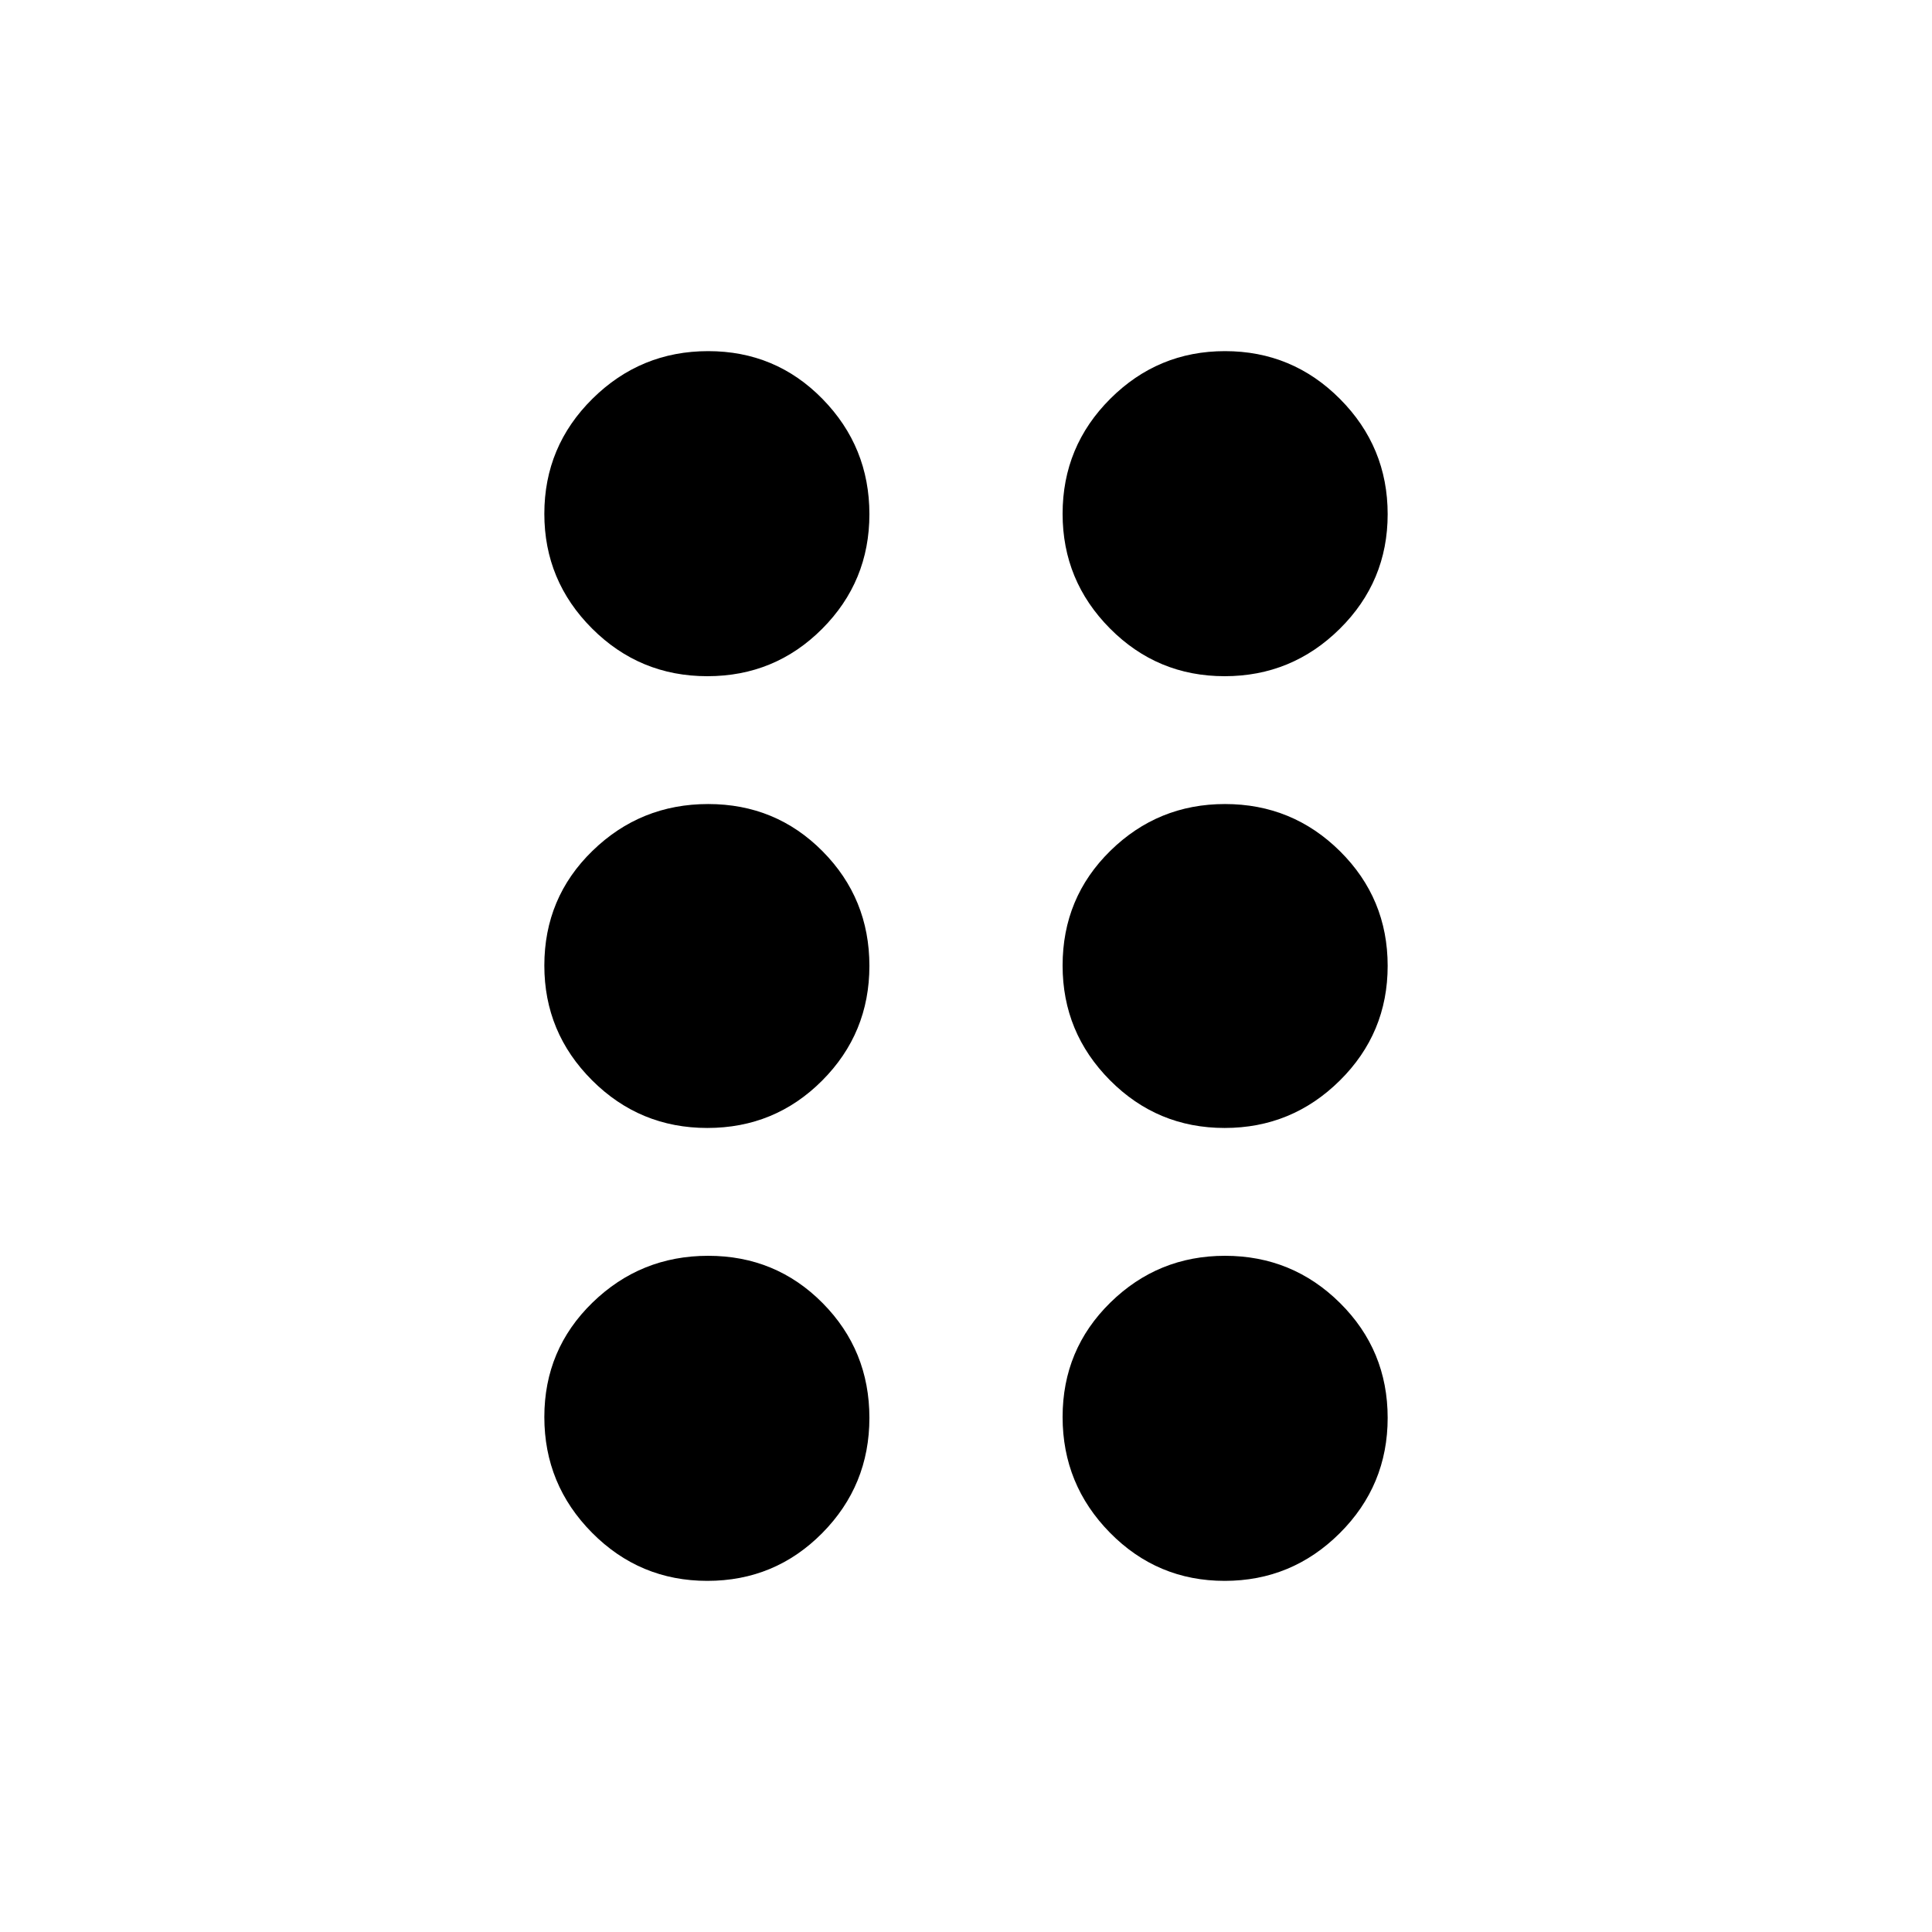 <svg xmlns="http://www.w3.org/2000/svg" height="20" viewBox="0 -960 960 960" width="20"><path d="M351.469-174.477q-33.584 0-57.288-23.916-23.704-23.916-23.704-57.501 0-33.584 23.916-56.845Q318.309-336 351.894-336q33.584 0 56.845 23.473Q432-289.053 432-255.469t-23.473 57.288q-23.474 23.704-57.058 23.704Zm257.037 0q-33.419 0-56.962-23.916Q528-222.309 528-255.894q0-33.584 23.703-56.845Q575.406-336 608.691-336q33.518 0 57.175 23.473 23.657 23.474 23.657 57.058t-23.799 57.288q-23.798 23.704-57.218 23.704ZM351.469-399.521q-33.584 0-57.288-23.703-23.704-23.703-23.704-56.988 0-33.745 23.916-57.006 23.916-23.261 57.501-23.261 33.584 0 56.845 23.474Q432-513.532 432-480.07q0 33.461-23.473 57.005-23.474 23.544-57.058 23.544Zm257.037 0q-33.419 0-56.962-23.703Q528-446.927 528-480.212q0-33.745 23.703-57.006 23.703-23.261 56.988-23.261 33.518 0 57.175 23.474 23.657 23.473 23.657 56.935 0 33.461-23.799 57.005-23.798 23.544-57.218 23.544ZM351.469-624q-33.584 0-57.288-23.703-23.704-23.703-23.704-56.988 0-33.518 23.916-57.175 23.916-23.657 57.501-23.657 33.584 0 56.845 23.799Q432-737.926 432-704.506q0 33.419-23.473 56.962Q385.053-624 351.469-624Zm257.037 0q-33.419 0-56.962-23.703Q528-671.406 528-704.691q0-33.518 23.703-57.175 23.703-23.657 56.988-23.657 33.518 0 57.175 23.799 23.657 23.798 23.657 57.218 0 33.419-23.799 56.962Q641.926-624 608.506-624Z"/></svg>